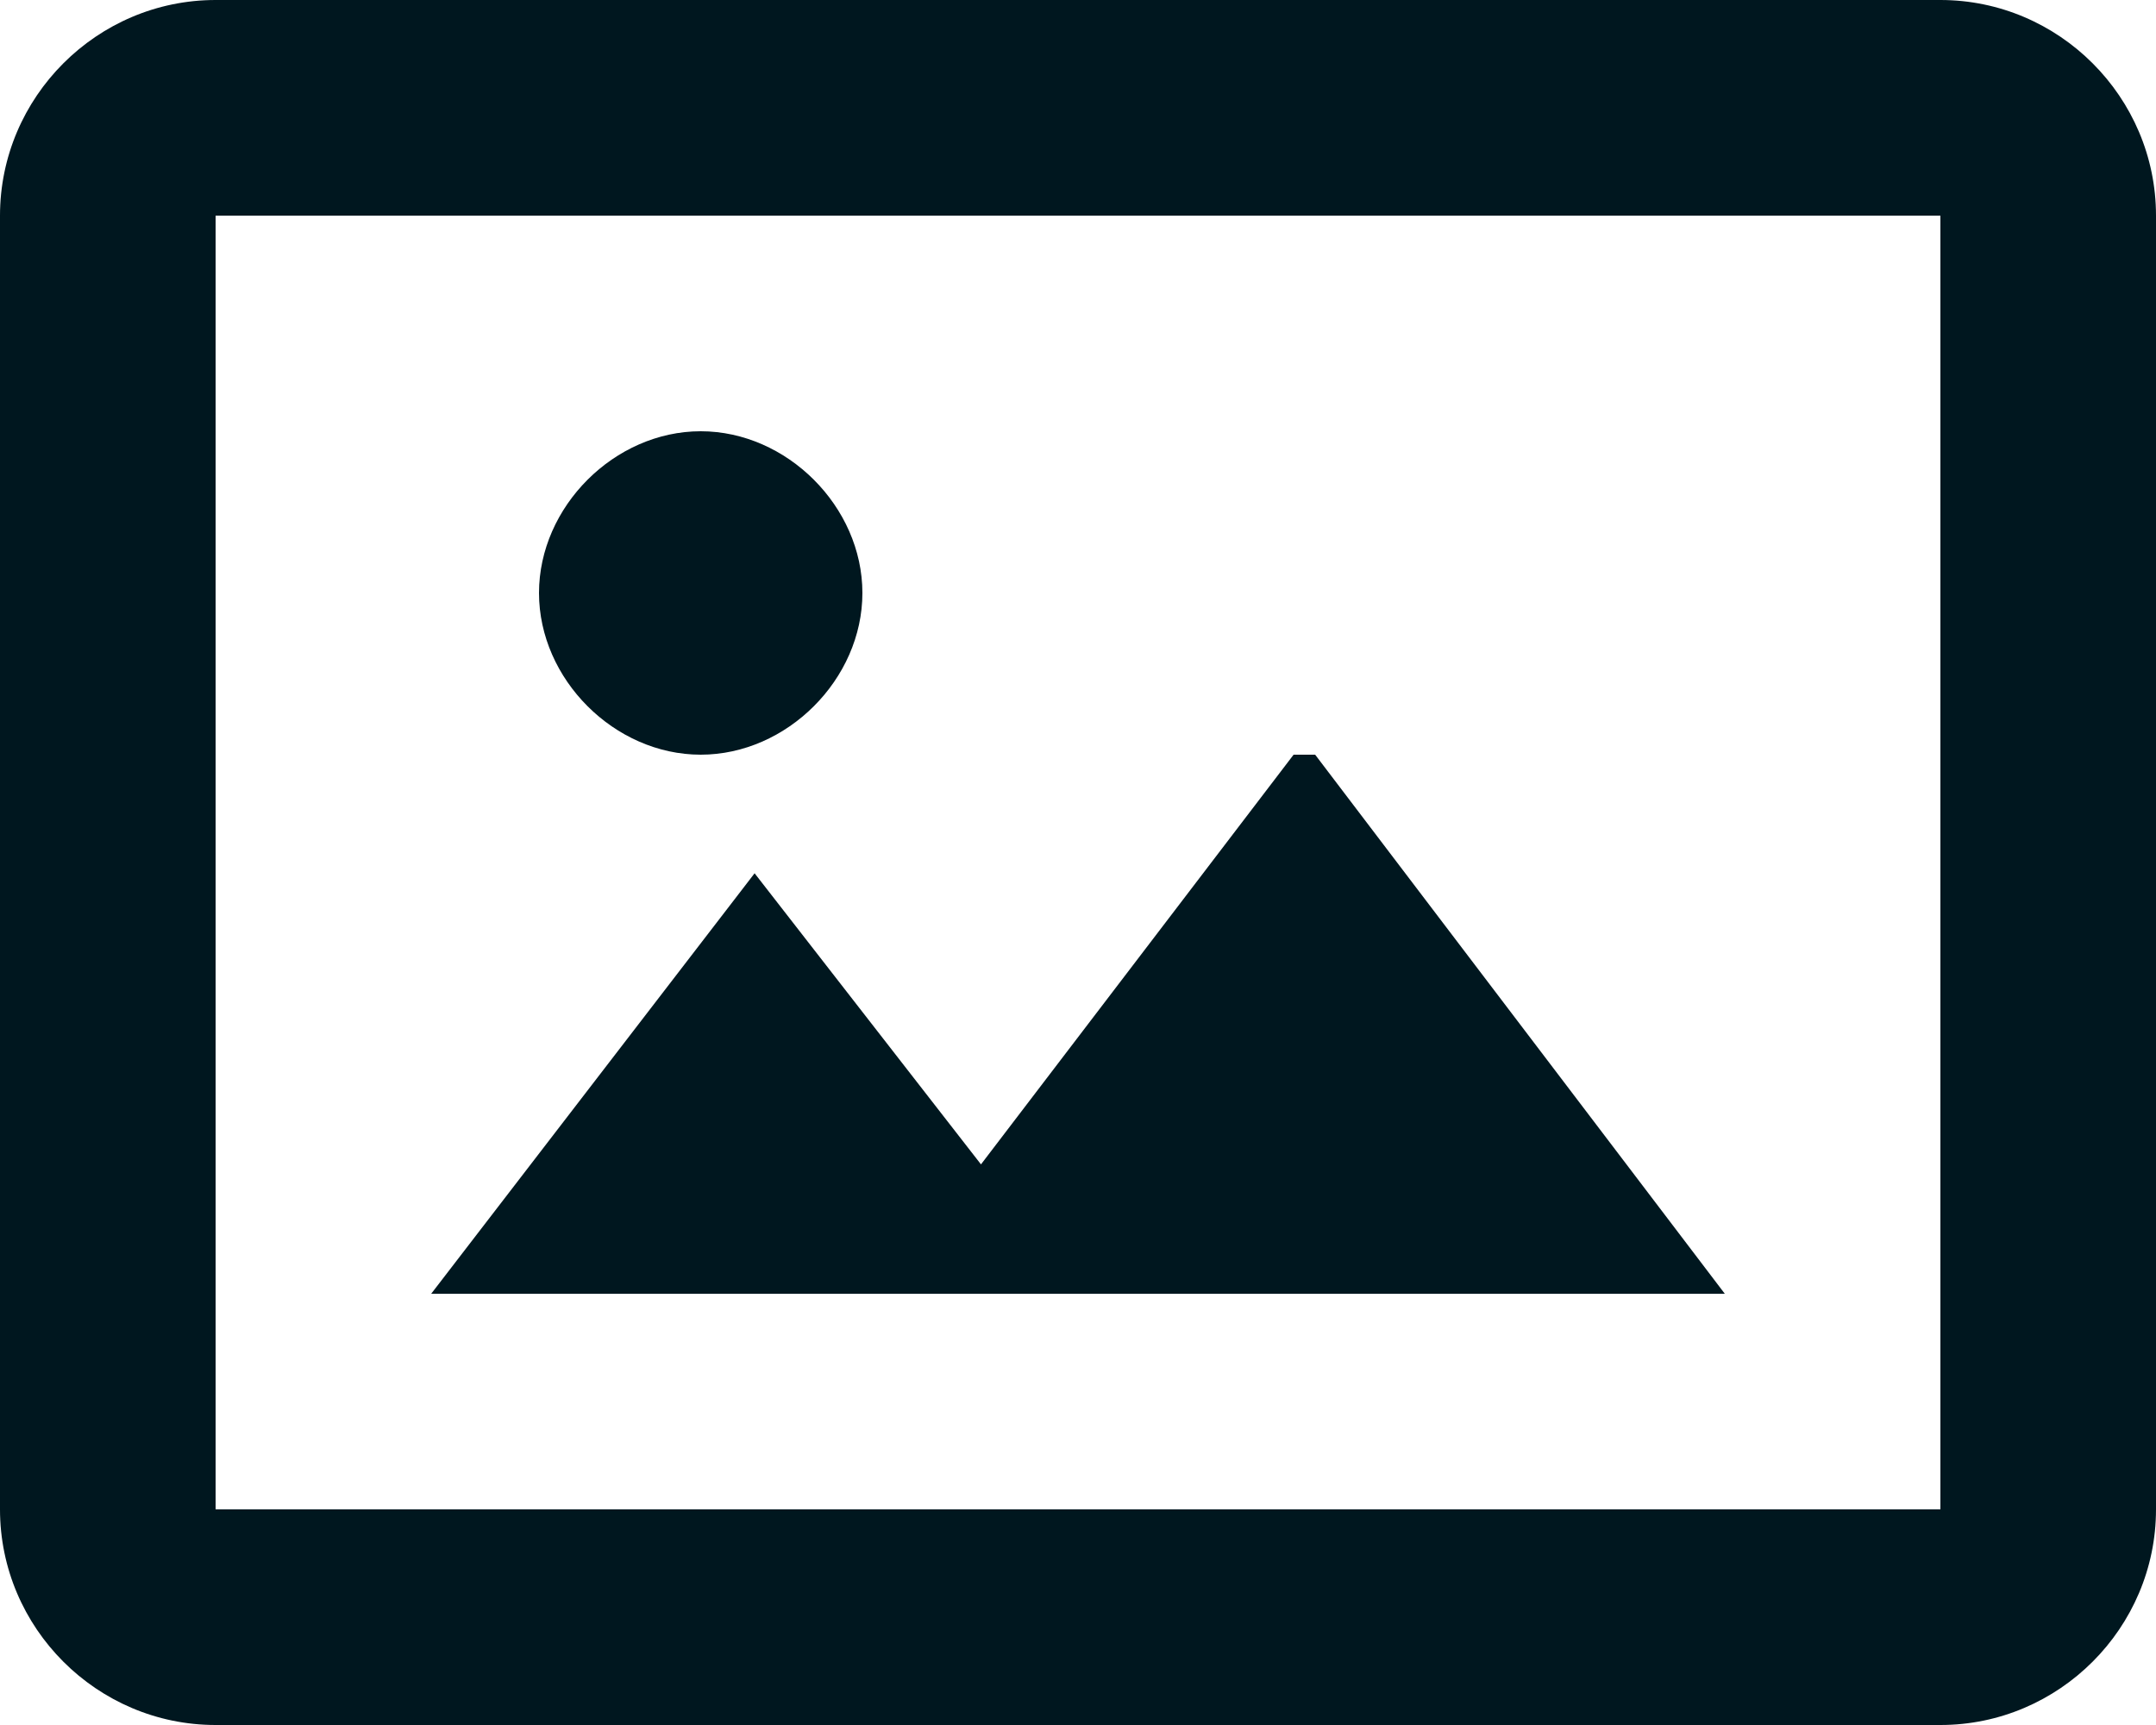 <svg width="20" height="16" viewBox="0 0 20 16" fill="none" xmlns="http://www.w3.org/2000/svg">
    <path d="M12.2 7L16 12H4L7 8.1L9.1 10.8L12 7H12.2ZM6.5 7C7.3 7 8 6.3 8 5.5C8 4.7 7.3 4 6.5 4C5.7 4 5 4.7 5 5.5C5 6.3 5.7 7 6.5 7ZM20 2V14C20 15.1 19.1 16 18 16H2C0.9 16 0 15.1 0 14V2C0 0.9 0.9 0 2 0H18C19.1 0 20 0.9 20 2ZM18 4.8V2H2V14H18V4.8Z" fill="#00171F"/>
</svg>
